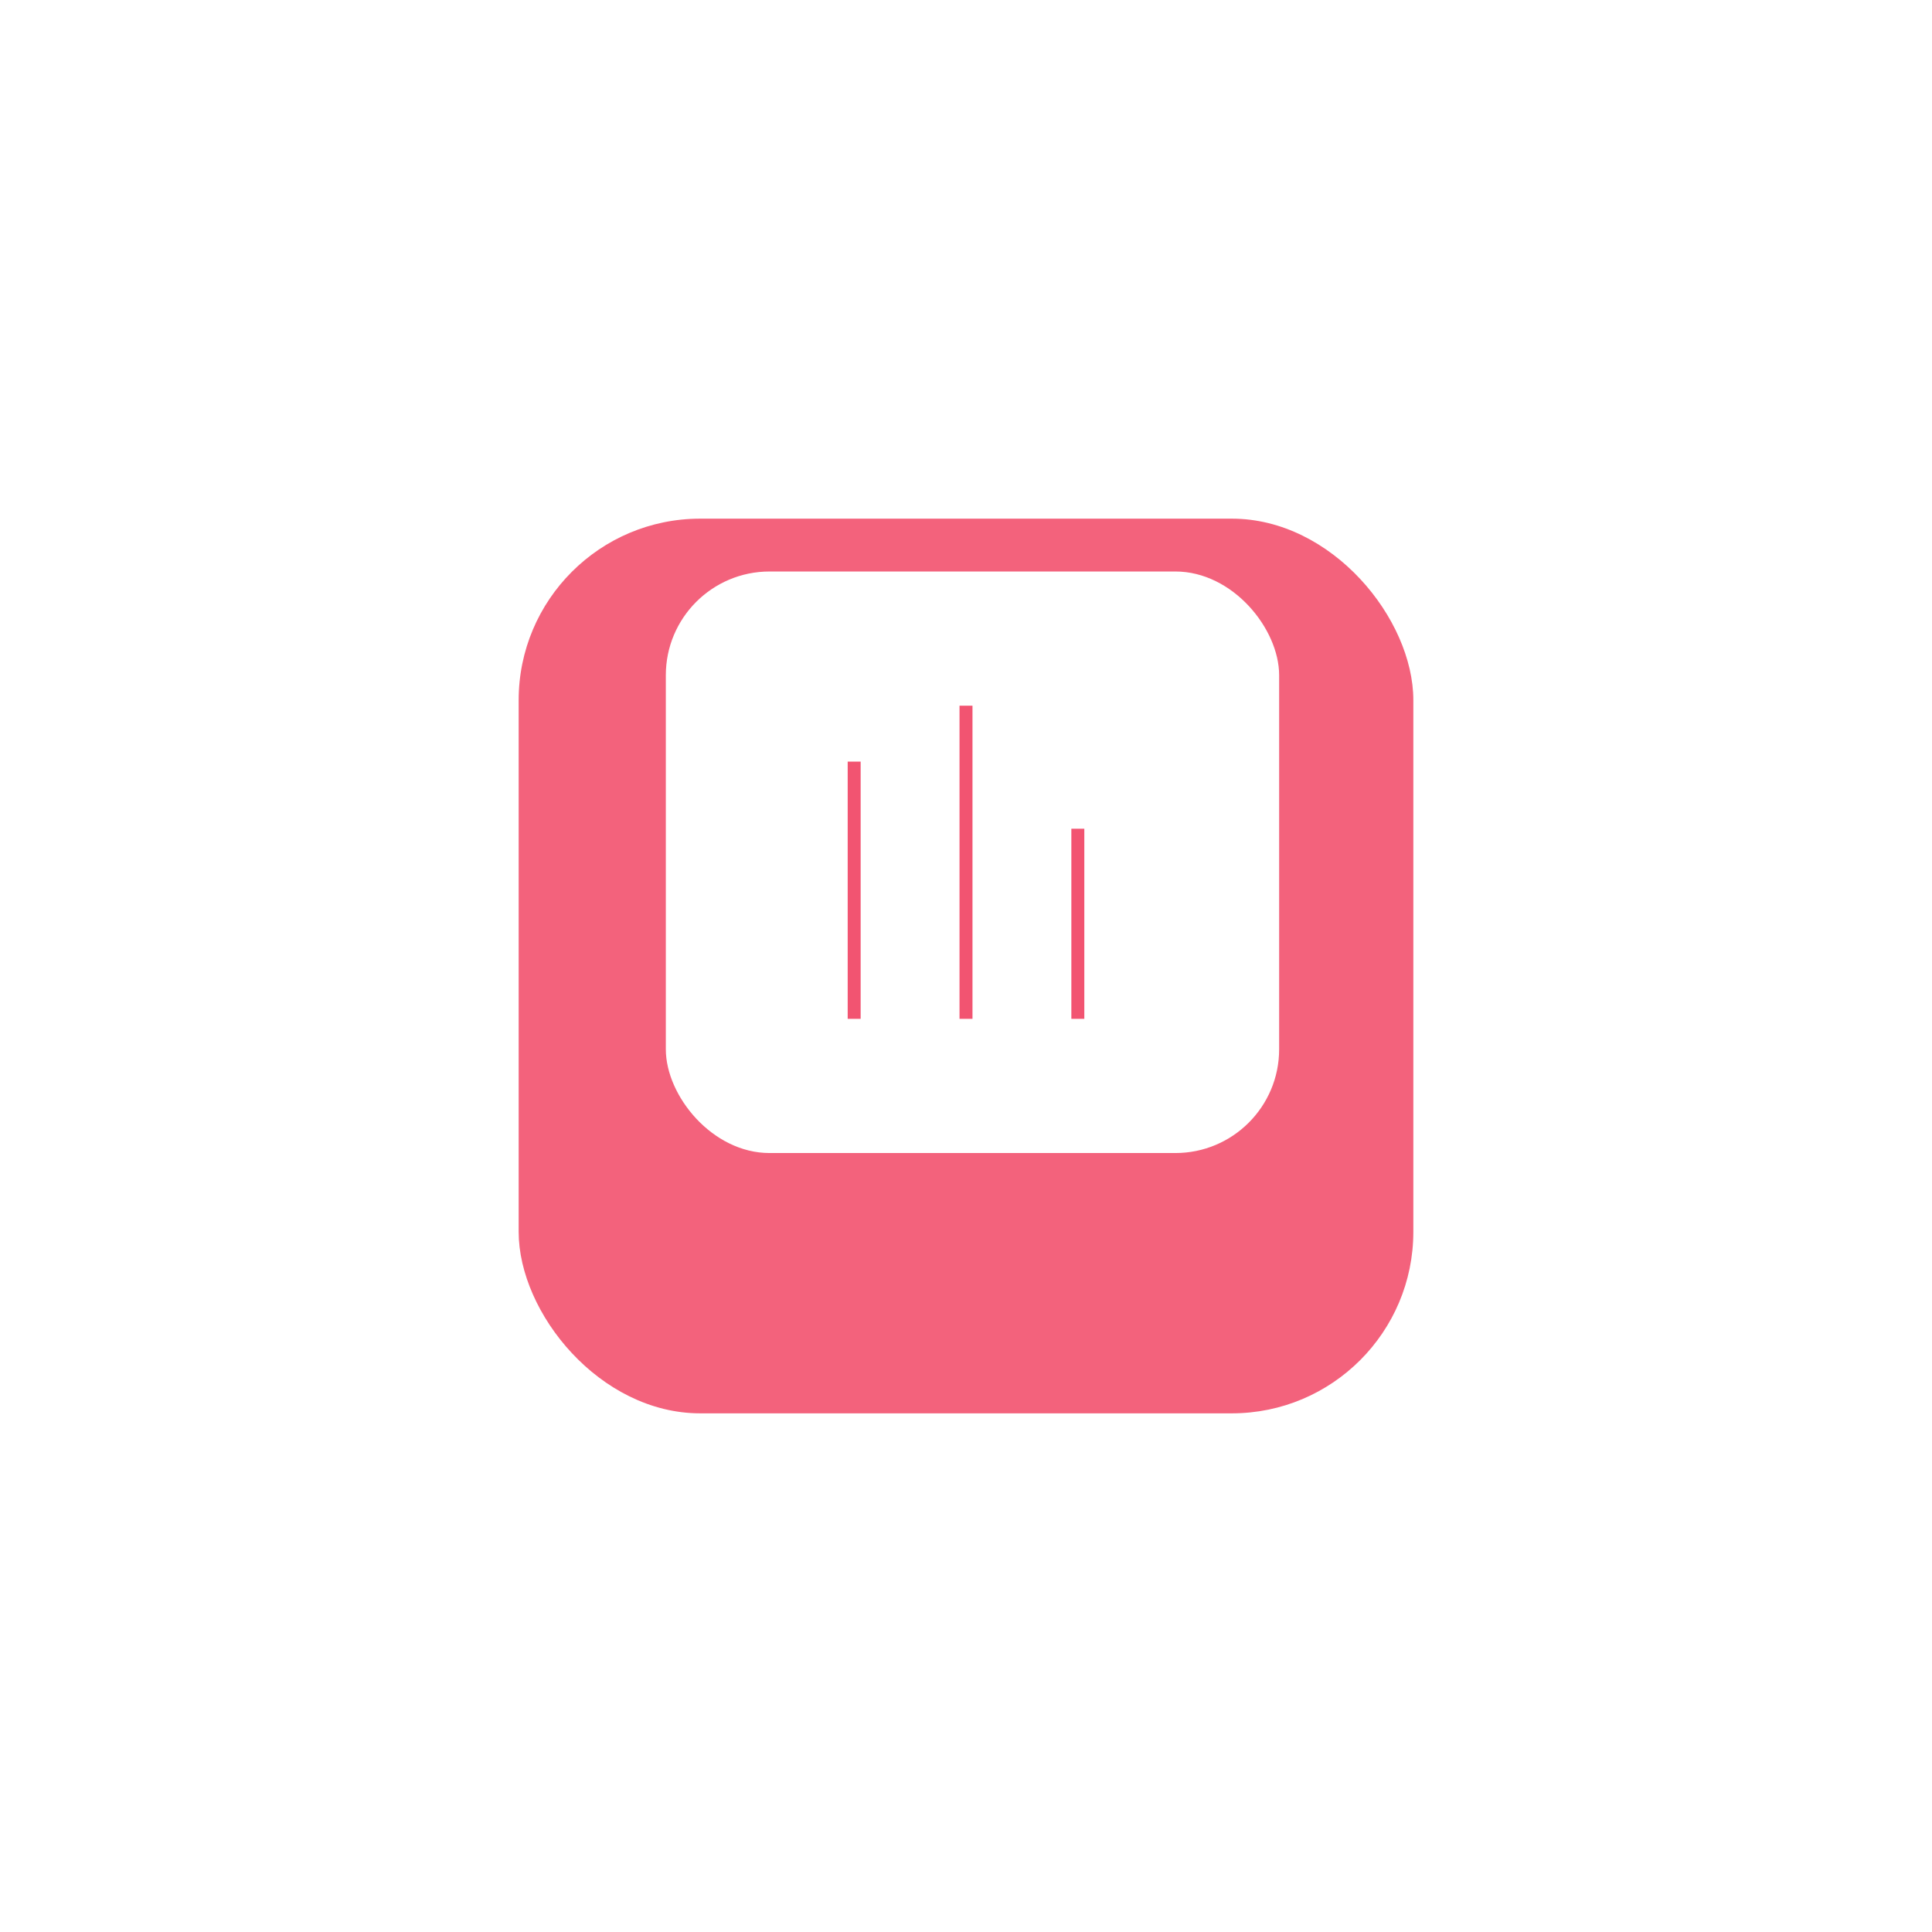 <svg width="149" height="149" viewBox="0 0 149 149" fill="none" xmlns="http://www.w3.org/2000/svg">
<g filter="url(#filter0_d_22_14)">
<rect x="40" y="32" width="69" height="69" rx="14" fill="#F3627C"/>
</g>
<rect x="51.35" y="44.075" width="47.3" height="44.85" rx="8" fill="white"/>
<path d="M74.5 54.425V78.575" stroke="#F25471" strokeWidth="4" strokeLinecap="round"/>
<path d="M65.875 58.737L65.875 78.575" stroke="#F25471" strokeWidth="4" strokeLinecap="round"/>
<path d="M83.125 63.913V78.575" stroke="#F25471" strokeWidth="4" strokeLinecap="round"/>
<defs>
<filter id="filter0_d_22_14" x="0" y="0" width="149" height="149" filterUnits="userSpaceOnUse" colorInterpolationFilters="sRGB">
<feFlood floodOpacity="0" result="BackgroundImageFix"/>
<feColorMatrix in="SourceAlpha" type="matrix" values="0 0 0 0 0 0 0 0 0 0 0 0 0 0 0 0 0 0 127 0" result="hardAlpha"/>
<feOffset dy="8"/>
<feGaussianBlur stdDeviation="20"/>
<feColorMatrix type="matrix" values="0 0 0 0 0.825 0 0 0 0 0.3 0 0 0 0 0.397 0 0 0 0.26 0"/>
<feBlend mode="normal" in2="BackgroundImageFix" result="effect1_dropShadow_22_14"/>
<feBlend mode="normal" in="SourceGraphic" in2="effect1_dropShadow_22_14" result="shape"/>
</filter>
</defs>
</svg>
